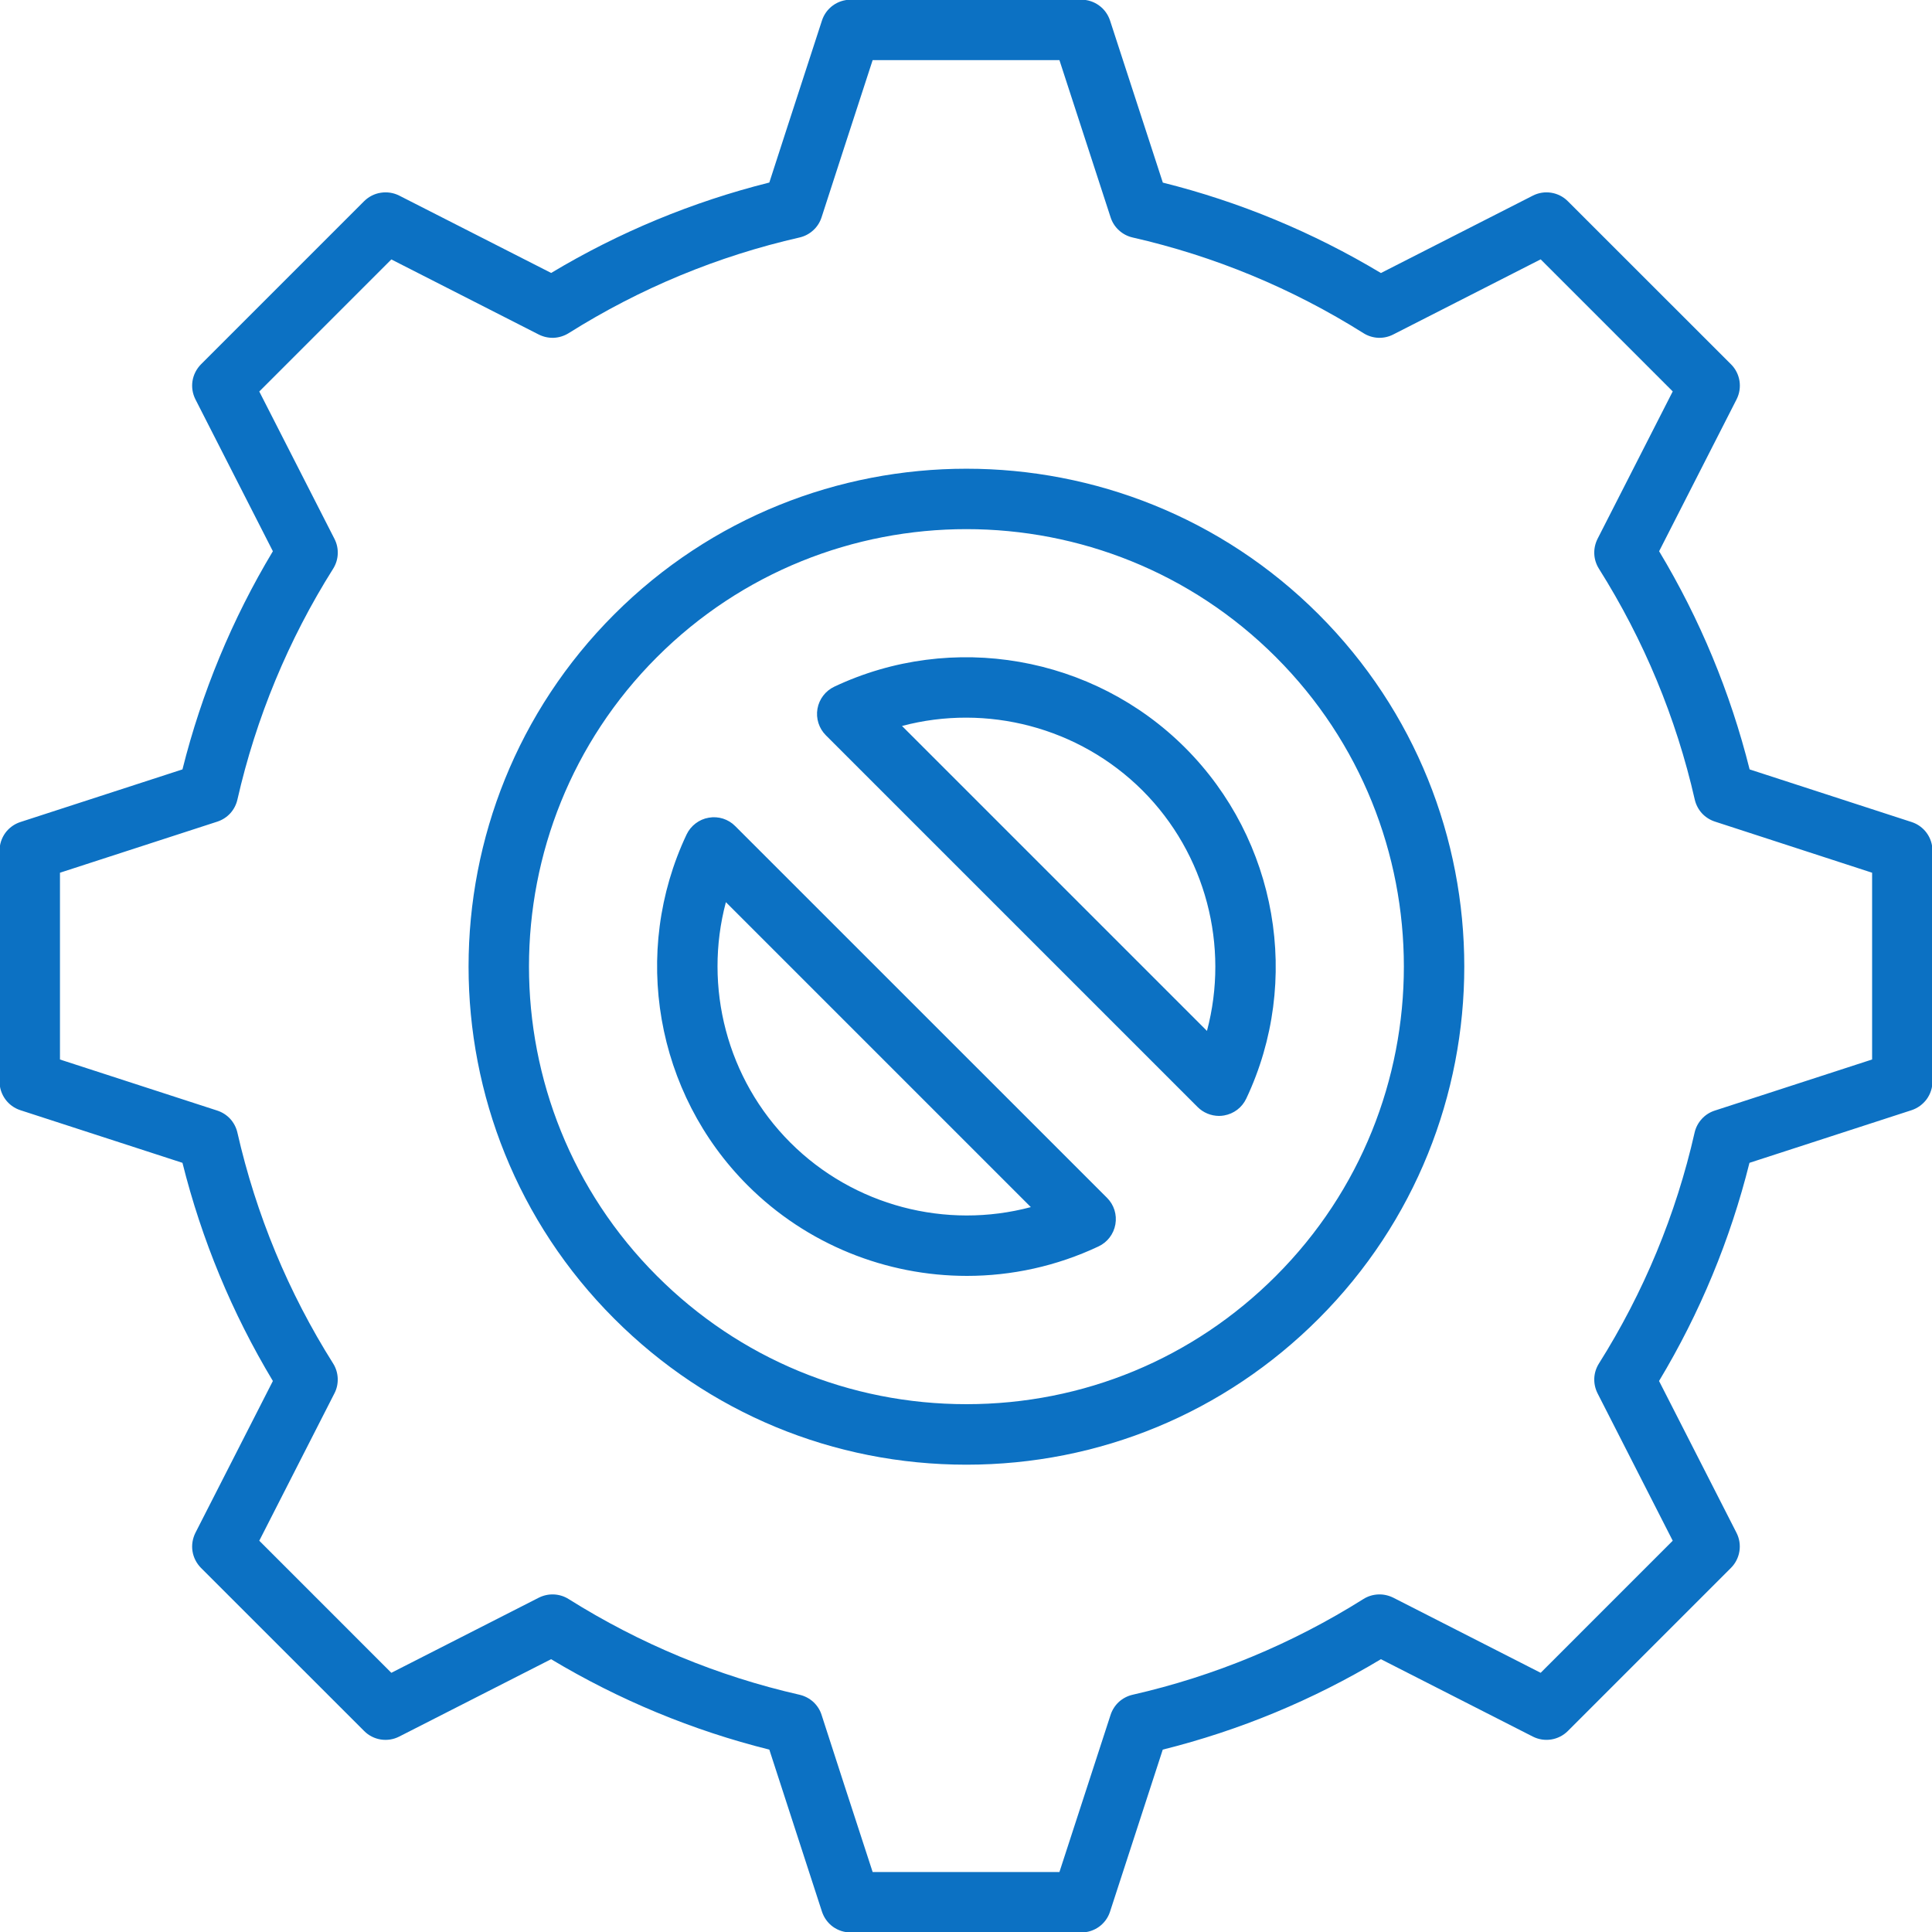 <svg width="25" height="25" viewBox="0 0 25 25" fill="none" xmlns="http://www.w3.org/2000/svg">
<g clip-path="url(#clip0_2121_10515)">
<path d="M24.736 10.637L22.64 9.956C22.391 8.962 21.997 8.011 21.469 7.133L22.471 5.168C22.548 5.017 22.519 4.833 22.399 4.714L20.288 2.604C20.23 2.545 20.154 2.507 20.073 2.494C19.991 2.481 19.908 2.494 19.834 2.532L17.869 3.533C16.987 3.004 16.04 2.611 15.047 2.363L14.364 0.266C14.338 0.188 14.289 0.119 14.222 0.071C14.155 0.022 14.075 -0.004 13.992 -0.004H11.008C10.838 -0.004 10.688 0.105 10.636 0.266L10.174 1.686L9.955 2.362C8.961 2.611 8.01 3.005 7.132 3.532L5.166 2.531C5.093 2.494 5.009 2.481 4.928 2.494C4.846 2.506 4.771 2.545 4.712 2.603L2.601 4.714C2.543 4.773 2.504 4.848 2.491 4.93C2.478 5.011 2.492 5.095 2.529 5.168L3.531 7.133C3.004 8.011 2.61 8.962 2.361 9.956L0.264 10.637C0.186 10.662 0.117 10.712 0.068 10.779C0.02 10.846 -0.006 10.926 -0.006 11.009V13.994C-0.006 14.164 0.103 14.314 0.264 14.366L2.361 15.047C2.61 16.043 3.003 16.991 3.531 17.87L2.529 19.834C2.492 19.908 2.478 19.992 2.491 20.073C2.504 20.155 2.543 20.23 2.601 20.289L4.712 22.399C4.77 22.458 4.846 22.496 4.927 22.509C5.009 22.522 5.092 22.509 5.166 22.471L7.131 21.47C8.01 21.997 8.961 22.392 9.955 22.64L10.636 24.736C10.662 24.815 10.711 24.883 10.778 24.932C10.845 24.98 10.925 25.006 11.008 25.006H13.992C14.162 25.006 14.312 24.898 14.364 24.736L15.046 22.64C16.04 22.392 16.987 21.999 17.869 21.47L19.834 22.471C19.985 22.548 20.168 22.519 20.288 22.399L22.398 20.289C22.457 20.23 22.495 20.155 22.508 20.073C22.521 19.992 22.508 19.908 22.47 19.834L21.468 17.87C21.996 16.992 22.39 16.041 22.638 15.047L24.735 14.366C24.814 14.34 24.882 14.29 24.931 14.224C24.98 14.157 25.006 14.076 25.006 13.994V11.008C25.006 10.839 24.897 10.689 24.736 10.637ZM24.224 13.71L22.189 14.371C22.124 14.392 22.066 14.429 22.021 14.479C21.975 14.529 21.943 14.59 21.928 14.656C21.688 15.715 21.269 16.725 20.69 17.644C20.654 17.701 20.633 17.767 20.63 17.834C20.627 17.902 20.642 17.969 20.672 18.029L21.645 19.937L19.936 21.646L18.029 20.674C17.968 20.644 17.901 20.629 17.834 20.632C17.766 20.635 17.7 20.655 17.643 20.691C16.719 21.272 15.714 21.689 14.656 21.93C14.59 21.945 14.529 21.977 14.479 22.022C14.429 22.068 14.392 22.126 14.371 22.19L13.709 24.224H11.292L10.918 23.076L10.631 22.19C10.611 22.126 10.573 22.068 10.523 22.022C10.473 21.977 10.412 21.945 10.346 21.93C9.287 21.689 8.282 21.272 7.357 20.691C7.3 20.655 7.234 20.635 7.167 20.632C7.099 20.629 7.032 20.644 6.972 20.674L5.064 21.646L3.355 19.937L4.328 18.029C4.359 17.969 4.373 17.902 4.37 17.834C4.367 17.767 4.347 17.701 4.311 17.644C3.731 16.725 3.313 15.715 3.072 14.656C3.057 14.59 3.025 14.529 2.98 14.479C2.934 14.429 2.876 14.392 2.812 14.371L0.776 13.71V11.293L2.812 10.632C2.876 10.611 2.934 10.574 2.98 10.524C3.025 10.474 3.057 10.413 3.072 10.347C3.313 9.288 3.732 8.278 4.311 7.359C4.384 7.243 4.391 7.096 4.328 6.973L3.355 5.066L5.064 3.357L6.972 4.329C7.032 4.359 7.099 4.374 7.167 4.371C7.234 4.368 7.3 4.347 7.357 4.312C8.282 3.73 9.287 3.314 10.346 3.073C10.412 3.058 10.473 3.026 10.523 2.98C10.573 2.935 10.61 2.877 10.631 2.812L10.918 1.927L11.292 0.778H13.709L14.371 2.812C14.392 2.877 14.429 2.935 14.479 2.98C14.529 3.026 14.59 3.058 14.656 3.073C15.714 3.314 16.719 3.73 17.643 4.311C17.7 4.347 17.766 4.368 17.834 4.371C17.901 4.374 17.969 4.359 18.029 4.328L19.936 3.356L21.645 5.065L20.672 6.973C20.642 7.033 20.627 7.1 20.63 7.168C20.633 7.236 20.654 7.302 20.69 7.359C21.271 8.282 21.689 9.287 21.93 10.346C21.945 10.412 21.977 10.473 22.022 10.523C22.068 10.573 22.126 10.61 22.19 10.631L24.225 11.293V13.71H24.224ZM9.514 10.69C9.47 10.645 9.415 10.612 9.356 10.593C9.296 10.574 9.233 10.57 9.171 10.581C9.109 10.591 9.051 10.617 9.001 10.655C8.951 10.693 8.911 10.742 8.884 10.799C8.165 12.322 8.482 14.146 9.674 15.338C10.441 16.105 11.47 16.51 12.512 16.51C13.089 16.51 13.671 16.385 14.214 16.129C14.33 16.075 14.411 15.968 14.433 15.843C14.455 15.717 14.415 15.589 14.324 15.499L9.514 10.69ZM10.227 14.785C9.406 13.964 9.101 12.77 9.393 11.674L13.339 15.62C12.242 15.912 11.048 15.606 10.227 14.785ZM10.797 8.885C10.682 8.939 10.6 9.046 10.578 9.171C10.556 9.297 10.597 9.425 10.687 9.515L15.497 14.325C15.57 14.398 15.669 14.439 15.773 14.44C15.795 14.44 15.818 14.438 15.84 14.434C15.902 14.423 15.96 14.398 16.01 14.36C16.06 14.322 16.1 14.272 16.127 14.215C16.846 12.692 16.528 10.868 15.336 9.676C14.145 8.485 12.32 8.167 10.797 8.885ZM15.618 13.34L11.672 9.394C12.768 9.103 13.962 9.409 14.784 10.229C15.605 11.05 15.91 12.244 15.618 13.34ZM7.948 7.95C5.435 10.463 5.435 14.551 7.948 17.064C9.165 18.282 10.784 18.953 12.505 18.953C14.227 18.953 15.846 18.282 17.063 17.064C19.576 14.551 19.576 10.463 17.063 7.95C14.55 5.437 10.461 5.437 7.948 7.95ZM16.51 16.511C15.441 17.581 14.019 18.17 12.506 18.17C10.993 18.17 9.57 17.581 8.501 16.511C6.293 14.303 6.293 10.711 8.501 8.503C9.605 7.399 11.055 6.847 12.505 6.847C13.956 6.847 15.406 7.399 16.51 8.503C18.718 10.711 18.718 14.303 16.51 16.511Z" fill="#0C71C3"/>
</g>
<defs>
<clipPath id="clip0_2121_10515">
<rect width="25" height="25" fill="white"/>
</clipPath>
</defs>
</svg>
